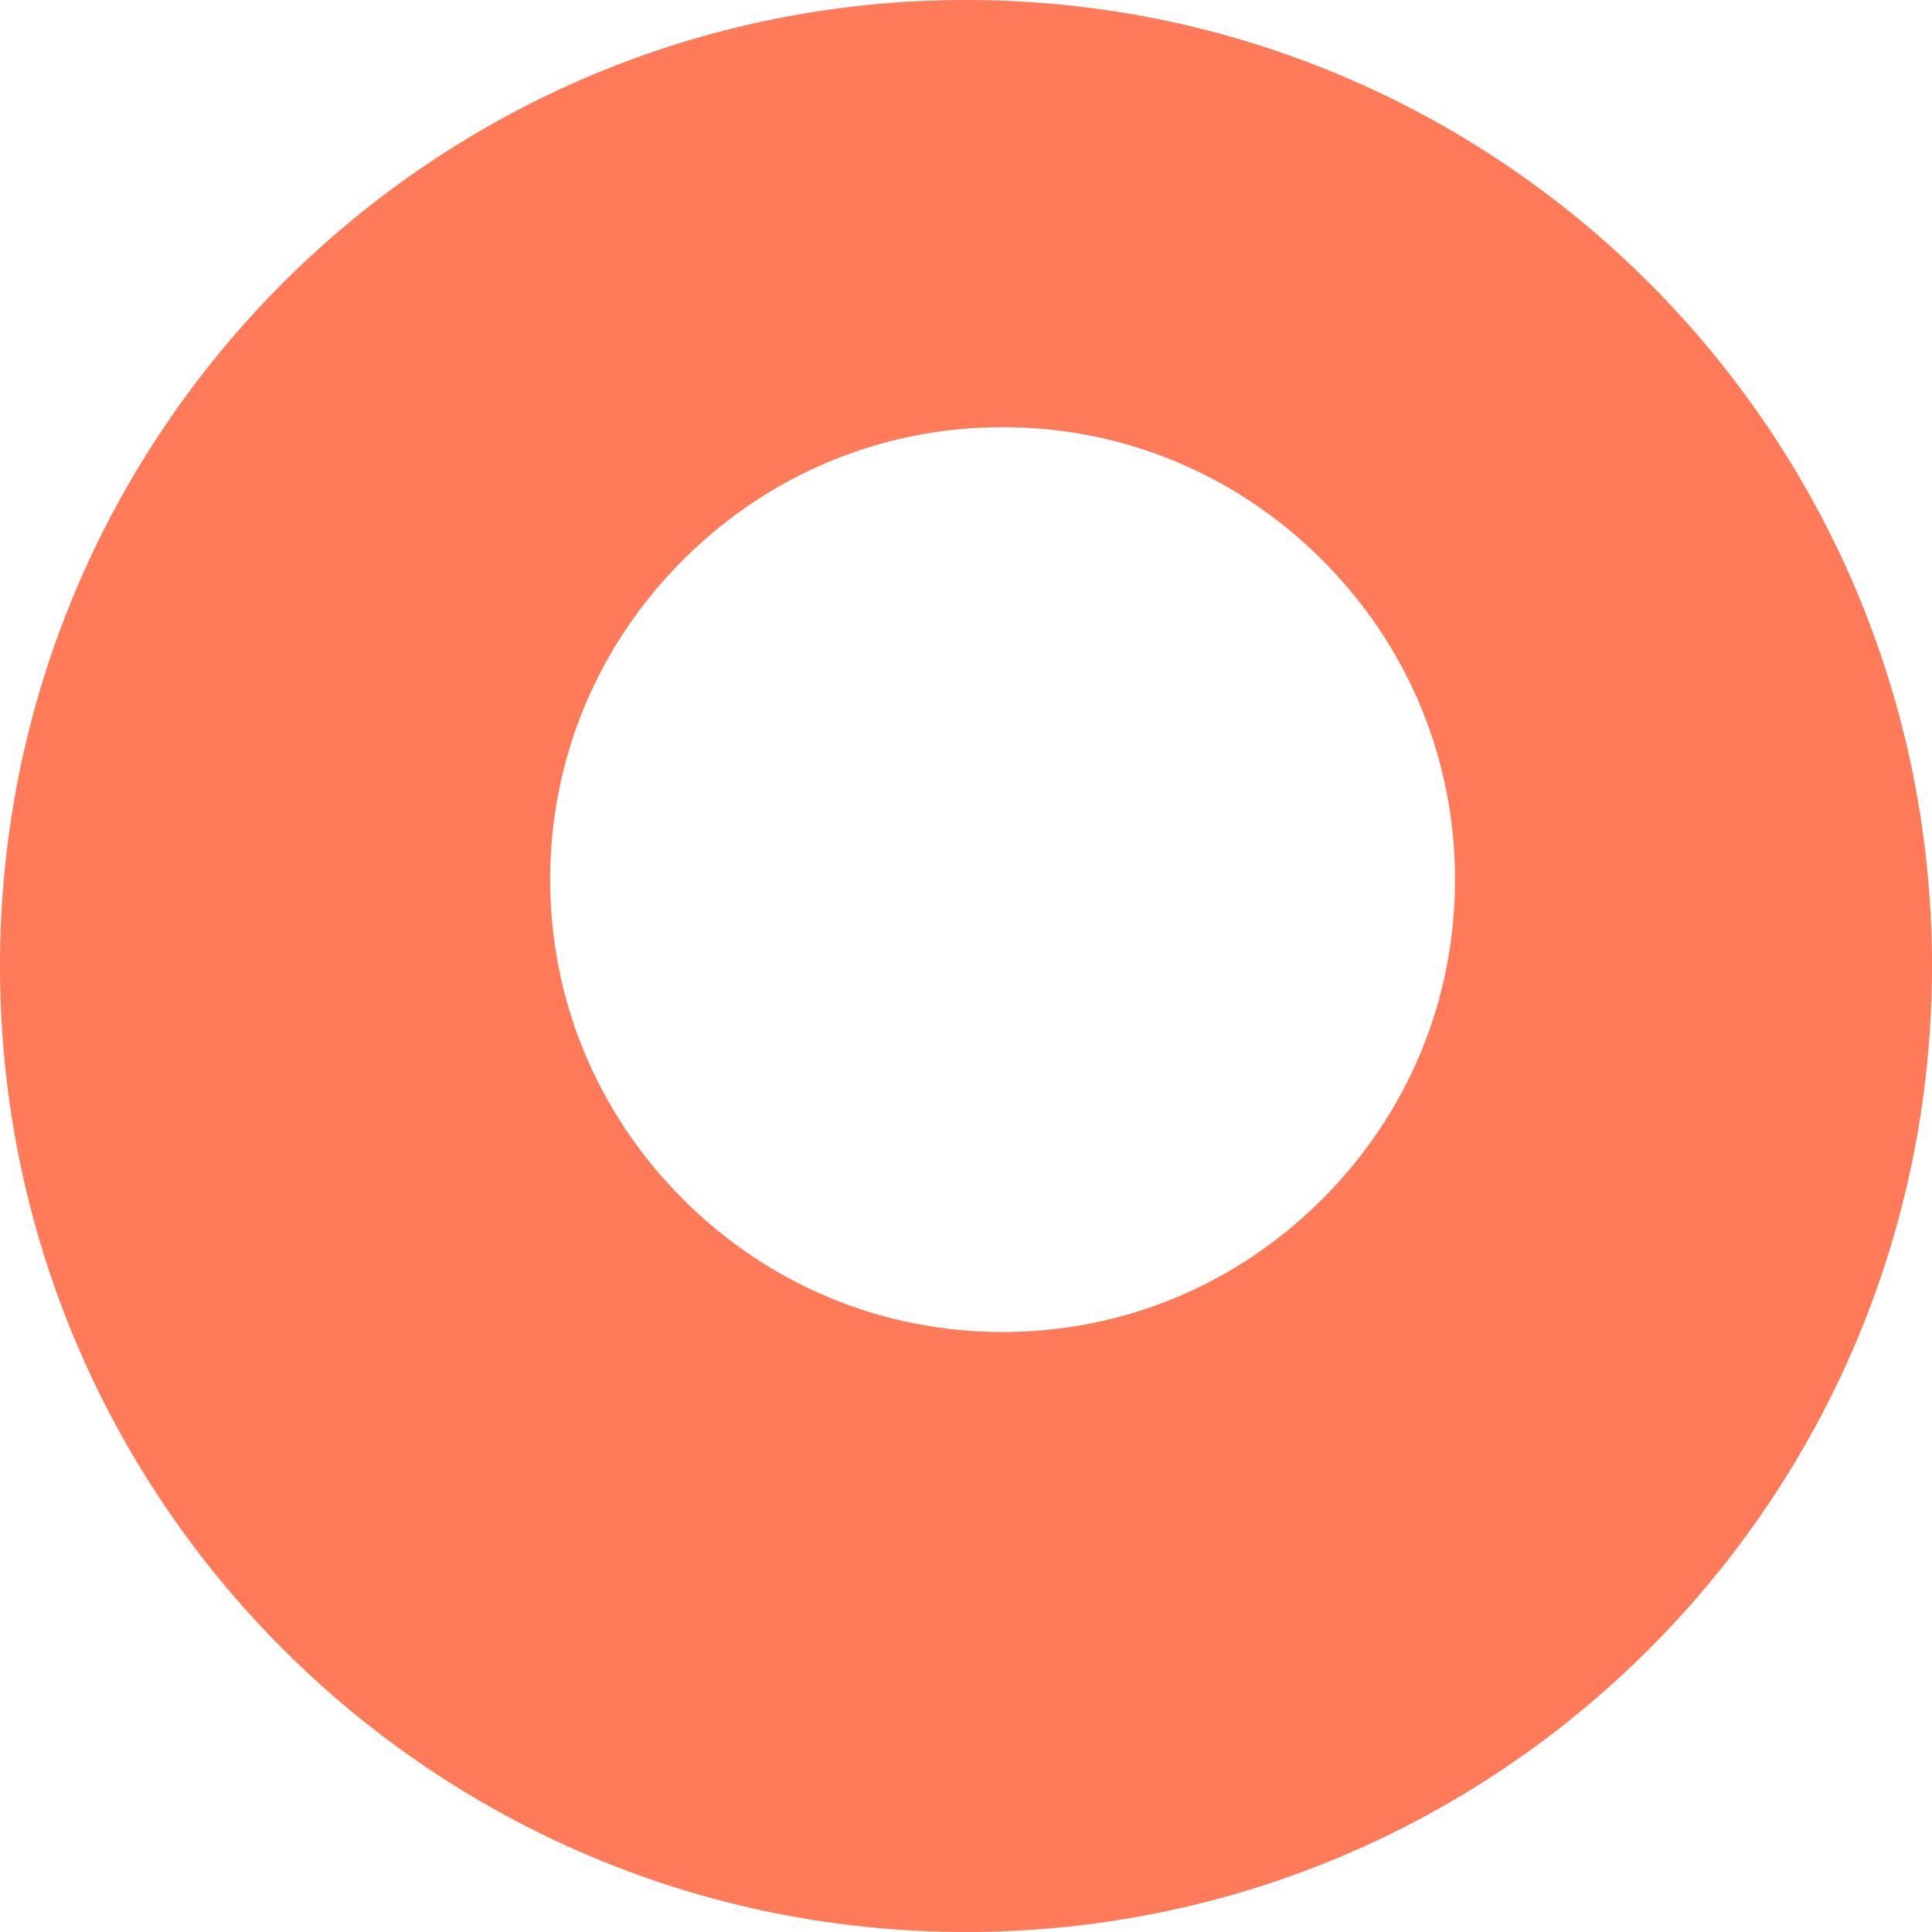 <?xml version="1.0" encoding="UTF-8"?>
<svg width="512" height="512" viewBox="0 0 512 512" fill="none" xmlns="http://www.w3.org/2000/svg">
    <path d="M256 0C114.6 0 0 114.6 0 256s114.6 256 256 256 256-114.6 256-256S397.4 0 256 0zm94.4 317.8c-22.7 22.7-52.7 35.2-84.7 35.2-32 0-62-12.5-84.7-35.2-22.7-22.7-35.2-52.7-35.2-84.7 0-32 12.5-62 35.2-84.7 22.7-22.7 52.7-35.2 84.7-35.2 32 0 62 12.5 84.7 35.2 22.7 22.7 35.2 52.7 35.2 84.7 0 32-12.5 62-35.2 84.7z" fill="#FF7A59"/>
</svg>
